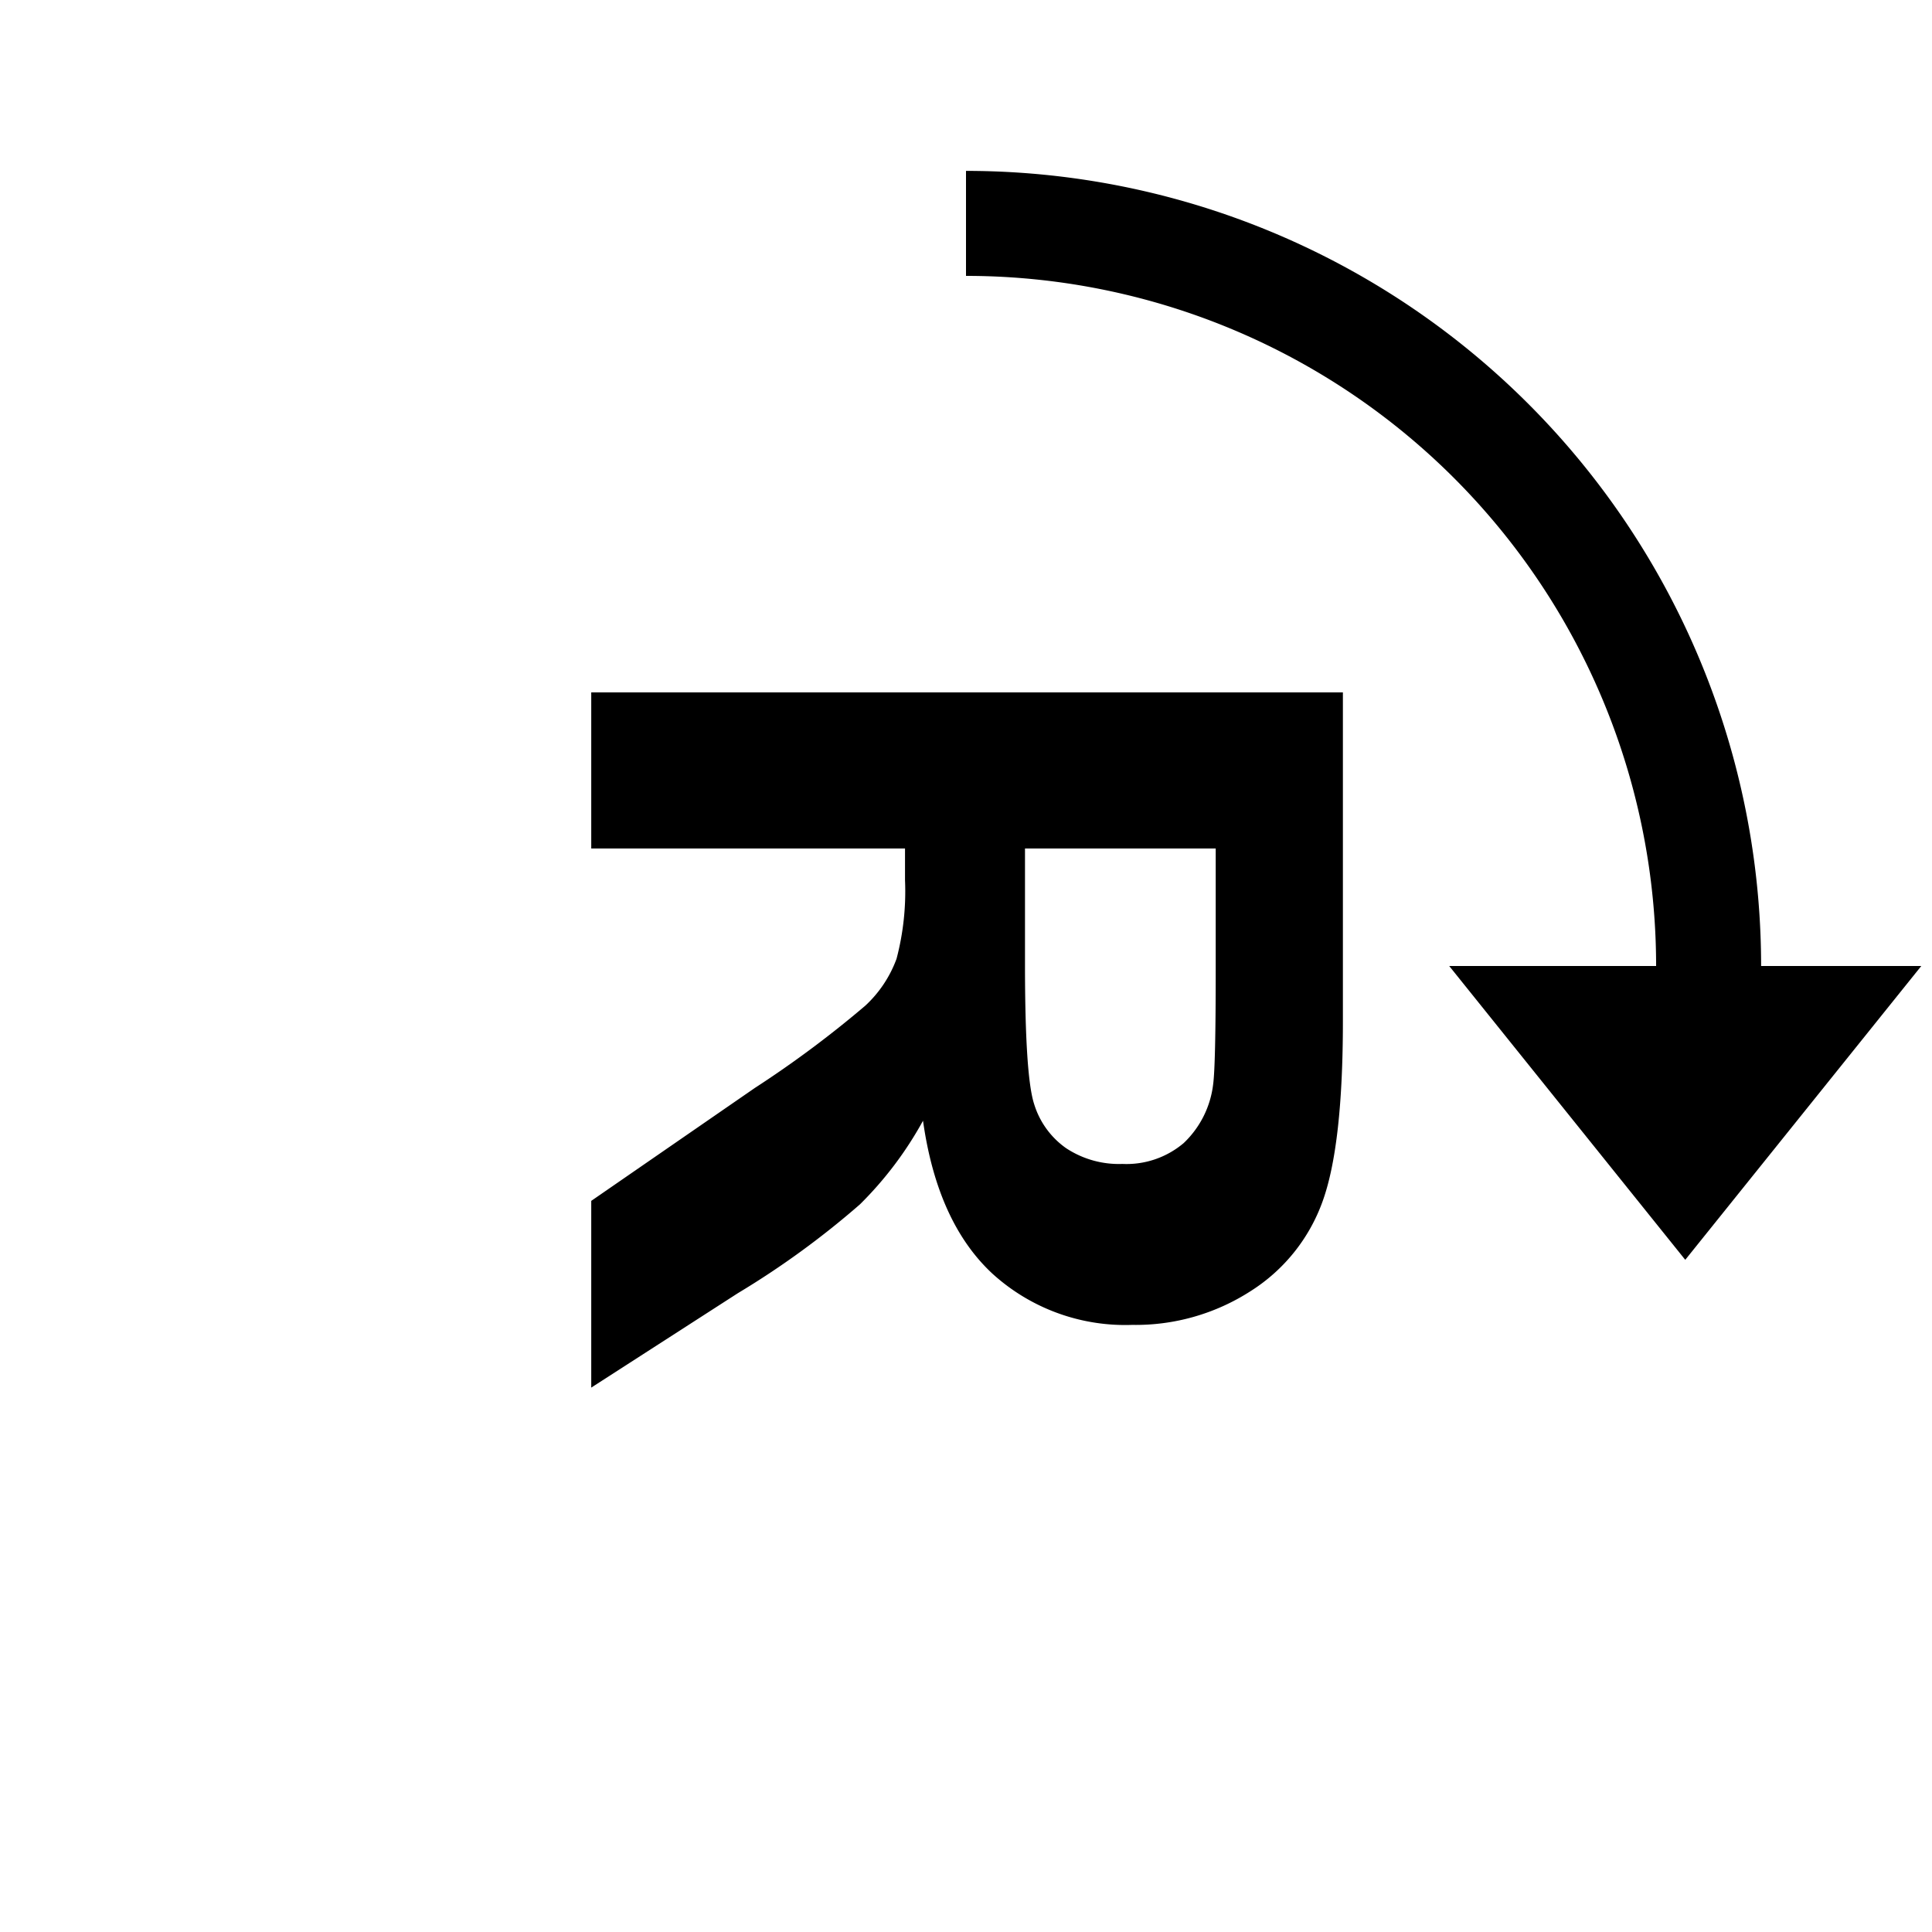 <svg id="Rotation" xmlns="http://www.w3.org/2000/svg" width="184" height="184" viewBox="0 0 184 184">
  <defs>
    <style>
      .cls-1, .cls-2, .cls-3 {
        fill-rule: evenodd;
      }

      .cls-2 {
        fill: none;
      }

      .cls-2, .cls-3 {
        stroke: #000;
        stroke-width: 10px;
      }
    </style>
  </defs>
  <g id="_90_" data-name="90°">
    <path id="R_copy_4_SVG" data-name="R copy 4 SVG" class="cls-1" d="M56.309,80.809H86.192v3.014a25.184,25.184,0,0,1-.806,7.486,11.44,11.44,0,0,1-2.978,4.471,101.311,101.311,0,0,1-10.523,7.838L56.309,114.369v17.784l13.965-8.993A81.7,81.7,0,0,0,81.9,114.7a34.585,34.585,0,0,0,6.006-7.963q1.367,9.7,6.616,14.57a18.792,18.792,0,0,0,13.305,4.873,20.2,20.2,0,0,0,11.279-3.216,16.83,16.83,0,0,0,6.861-8.565q1.928-5.351,1.928-17.157v-31.3H56.309V80.809Zm59.473,0V92.414q0,9.043-.244,10.852a9.2,9.2,0,0,1-2.808,5.6,8.43,8.43,0,0,1-5.835,1.985,9.125,9.125,0,0,1-5.371-1.507,7.99,7.99,0,0,1-3.027-4.17q-0.879-2.664-.879-13.364v-11h18.164Z"/>
    <path id="circle_copy_2" data-name="circle copy 2" class="cls-2" d="M92,21.275A70.725,70.725,0,0,1,162.725,92"/>
    <path id="Triangle_1" data-name="Triangle 1" class="cls-3" d="M160.5,112L148.45,97h24.1Z"/>
  </g>
</svg>
